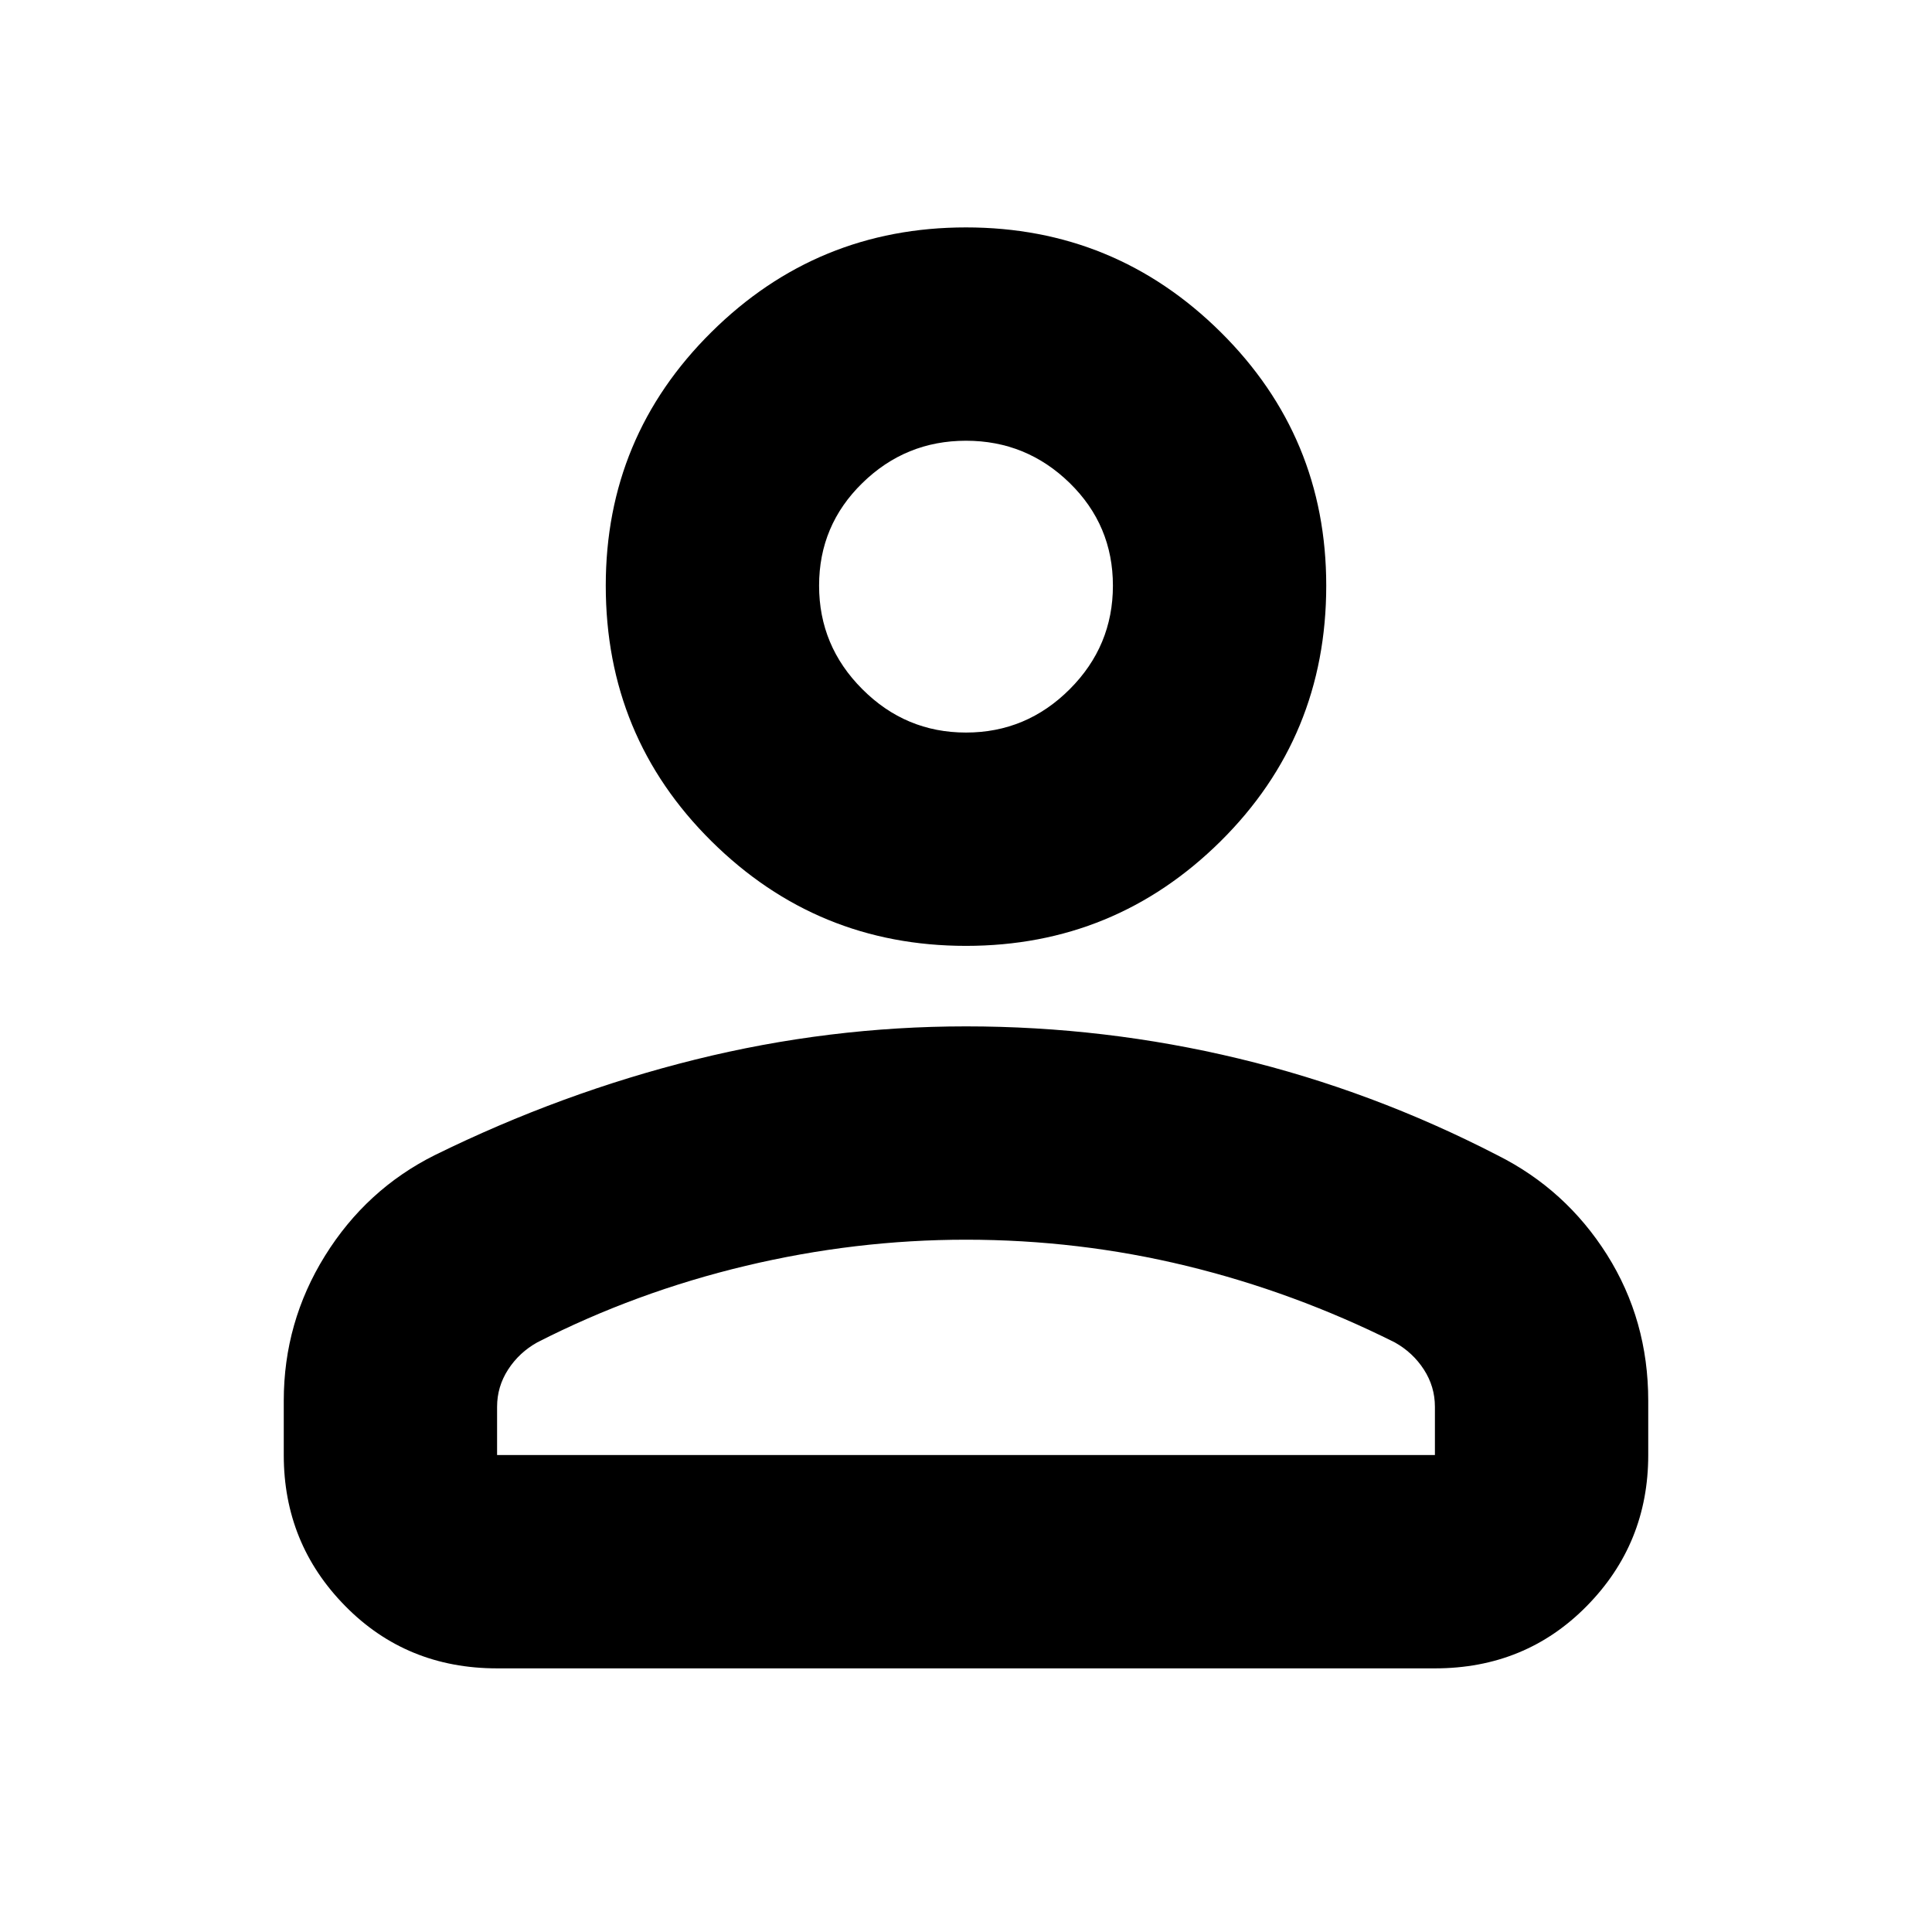 <svg xmlns="http://www.w3.org/2000/svg" height="24" width="24"><path d="M12 11.75q-1.85 0-3.162-1.3-1.313-1.3-1.313-3.175 0-1.85 1.313-3.15 1.312-1.3 3.162-1.3 1.85 0 3.163 1.3 1.312 1.3 1.312 3.15 0 1.875-1.312 3.175-1.313 1.3-3.163 1.3Zm5.825 8.975H6.175q-1.125 0-1.887-.775-.763-.775-.763-1.875V17.4q0-.975.512-1.8.513-.825 1.363-1.25 1.575-.775 3.238-1.188Q10.3 12.75 12 12.75q1.725 0 3.388.4 1.662.4 3.212 1.2.85.425 1.363 1.237.512.813.512 1.813v.675q0 1.1-.763 1.875-.762.775-1.887.775Zm-11.65-2.65h11.65v-.6q0-.25-.137-.462-.138-.213-.363-.338-1.25-.625-2.587-.95Q13.4 15.4 12 15.4q-1.375 0-2.738.325-1.362.325-2.587.95-.225.125-.363.338-.137.212-.137.462ZM12 9.1q.75 0 1.288-.538.537-.537.537-1.287 0-.75-.537-1.275-.538-.525-1.288-.525T10.713 6q-.538.525-.538 1.275 0 .75.538 1.287Q11.25 9.1 12 9.1Zm0-1.825Zm0 10.8Z"/></svg>